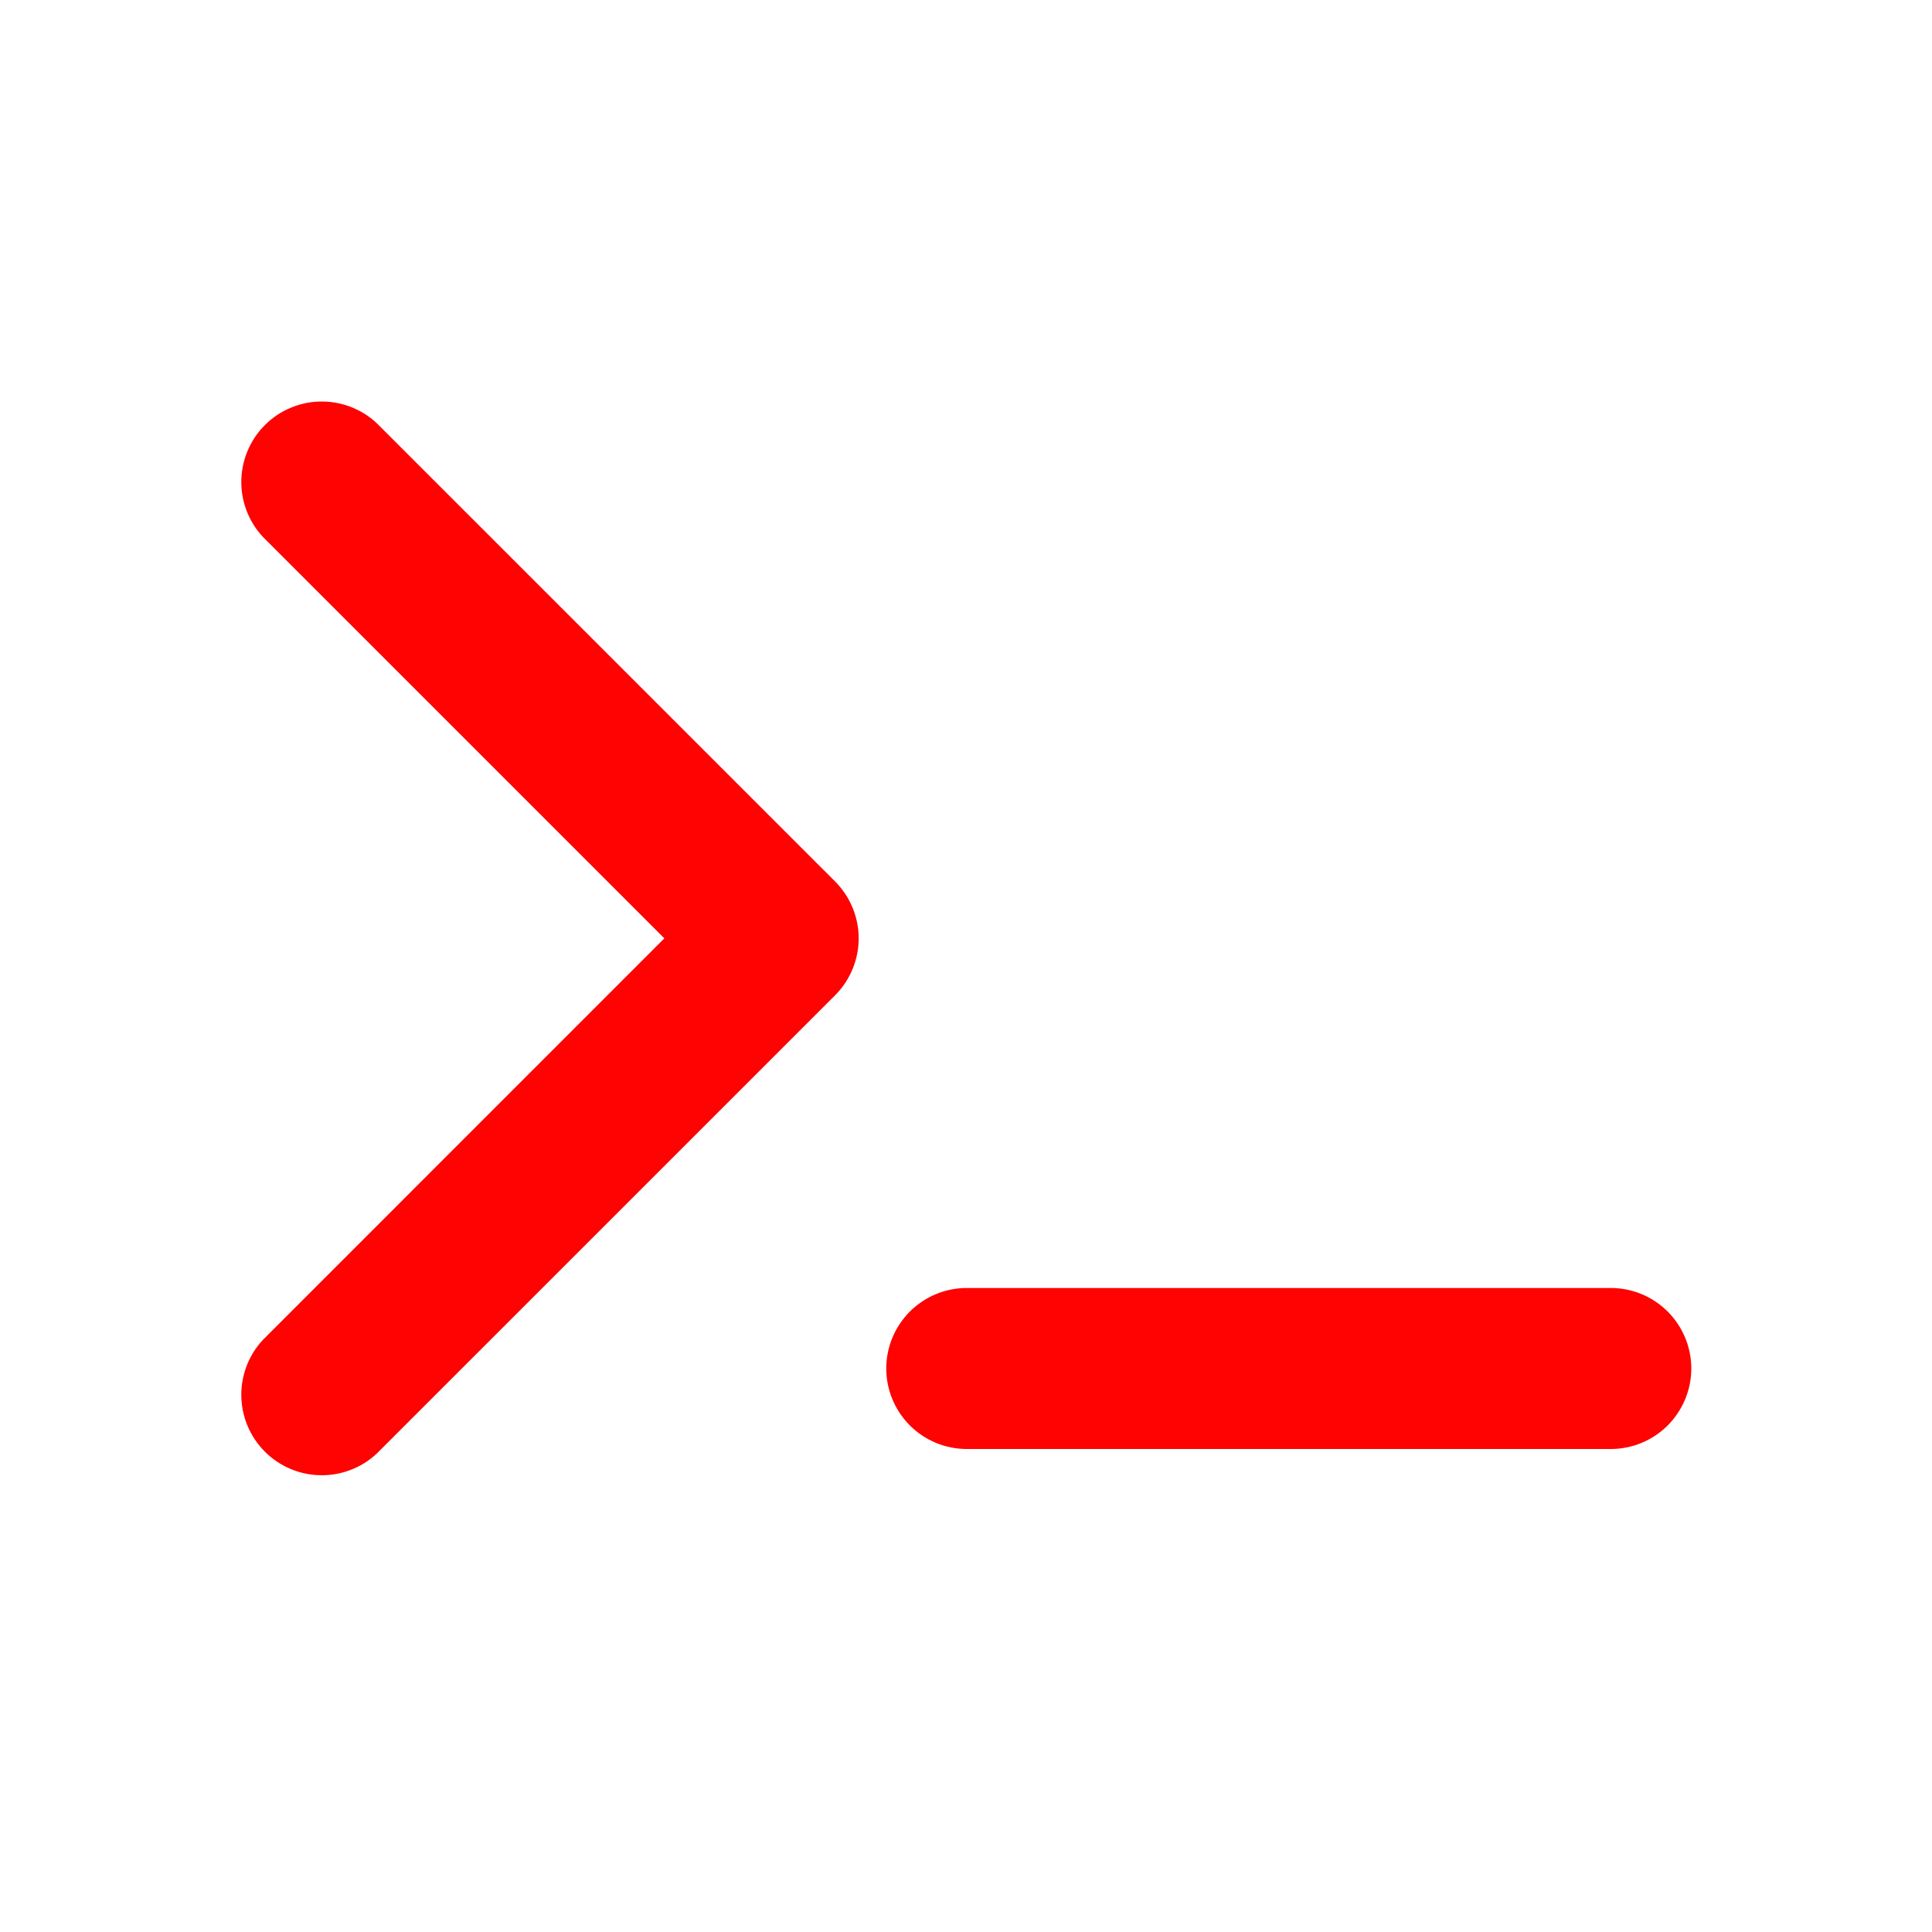 <svg width="29" height="29" viewBox="0 0 29 29" fill="none" xmlns="http://www.w3.org/2000/svg">
<path d="M9.972 14.085L3.991 8.104C3.875 7.993 3.783 7.859 3.72 7.712C3.657 7.565 3.623 7.406 3.622 7.246C3.621 7.085 3.651 6.926 3.712 6.778C3.773 6.629 3.862 6.494 3.976 6.381C4.089 6.267 4.224 6.177 4.373 6.117C4.521 6.056 4.68 6.025 4.841 6.027C5.001 6.028 5.16 6.062 5.307 6.125C5.455 6.188 5.588 6.28 5.699 6.396L12.535 13.231C12.761 13.458 12.889 13.765 12.889 14.085C12.889 14.406 12.761 14.713 12.535 14.94L5.699 21.775C5.588 21.891 5.455 21.983 5.307 22.046C5.16 22.109 5.001 22.143 4.841 22.144C4.68 22.145 4.521 22.115 4.373 22.054C4.224 21.993 4.089 21.904 3.976 21.79C3.862 21.677 3.773 21.542 3.712 21.393C3.651 21.245 3.621 21.086 3.622 20.925C3.623 20.765 3.657 20.606 3.72 20.459C3.783 20.311 3.875 20.178 3.991 20.067L9.972 14.085ZM14.512 19.333H24.178C24.499 19.333 24.806 19.461 25.033 19.687C25.259 19.914 25.387 20.221 25.387 20.542C25.387 20.862 25.259 21.169 25.033 21.396C24.806 21.623 24.499 21.75 24.178 21.75H14.512C14.191 21.75 13.884 21.623 13.657 21.396C13.431 21.169 13.303 20.862 13.303 20.542C13.303 20.221 13.431 19.914 13.657 19.687C13.884 19.461 14.191 19.333 14.512 19.333Z" fill="#FF0202"/>
</svg>
